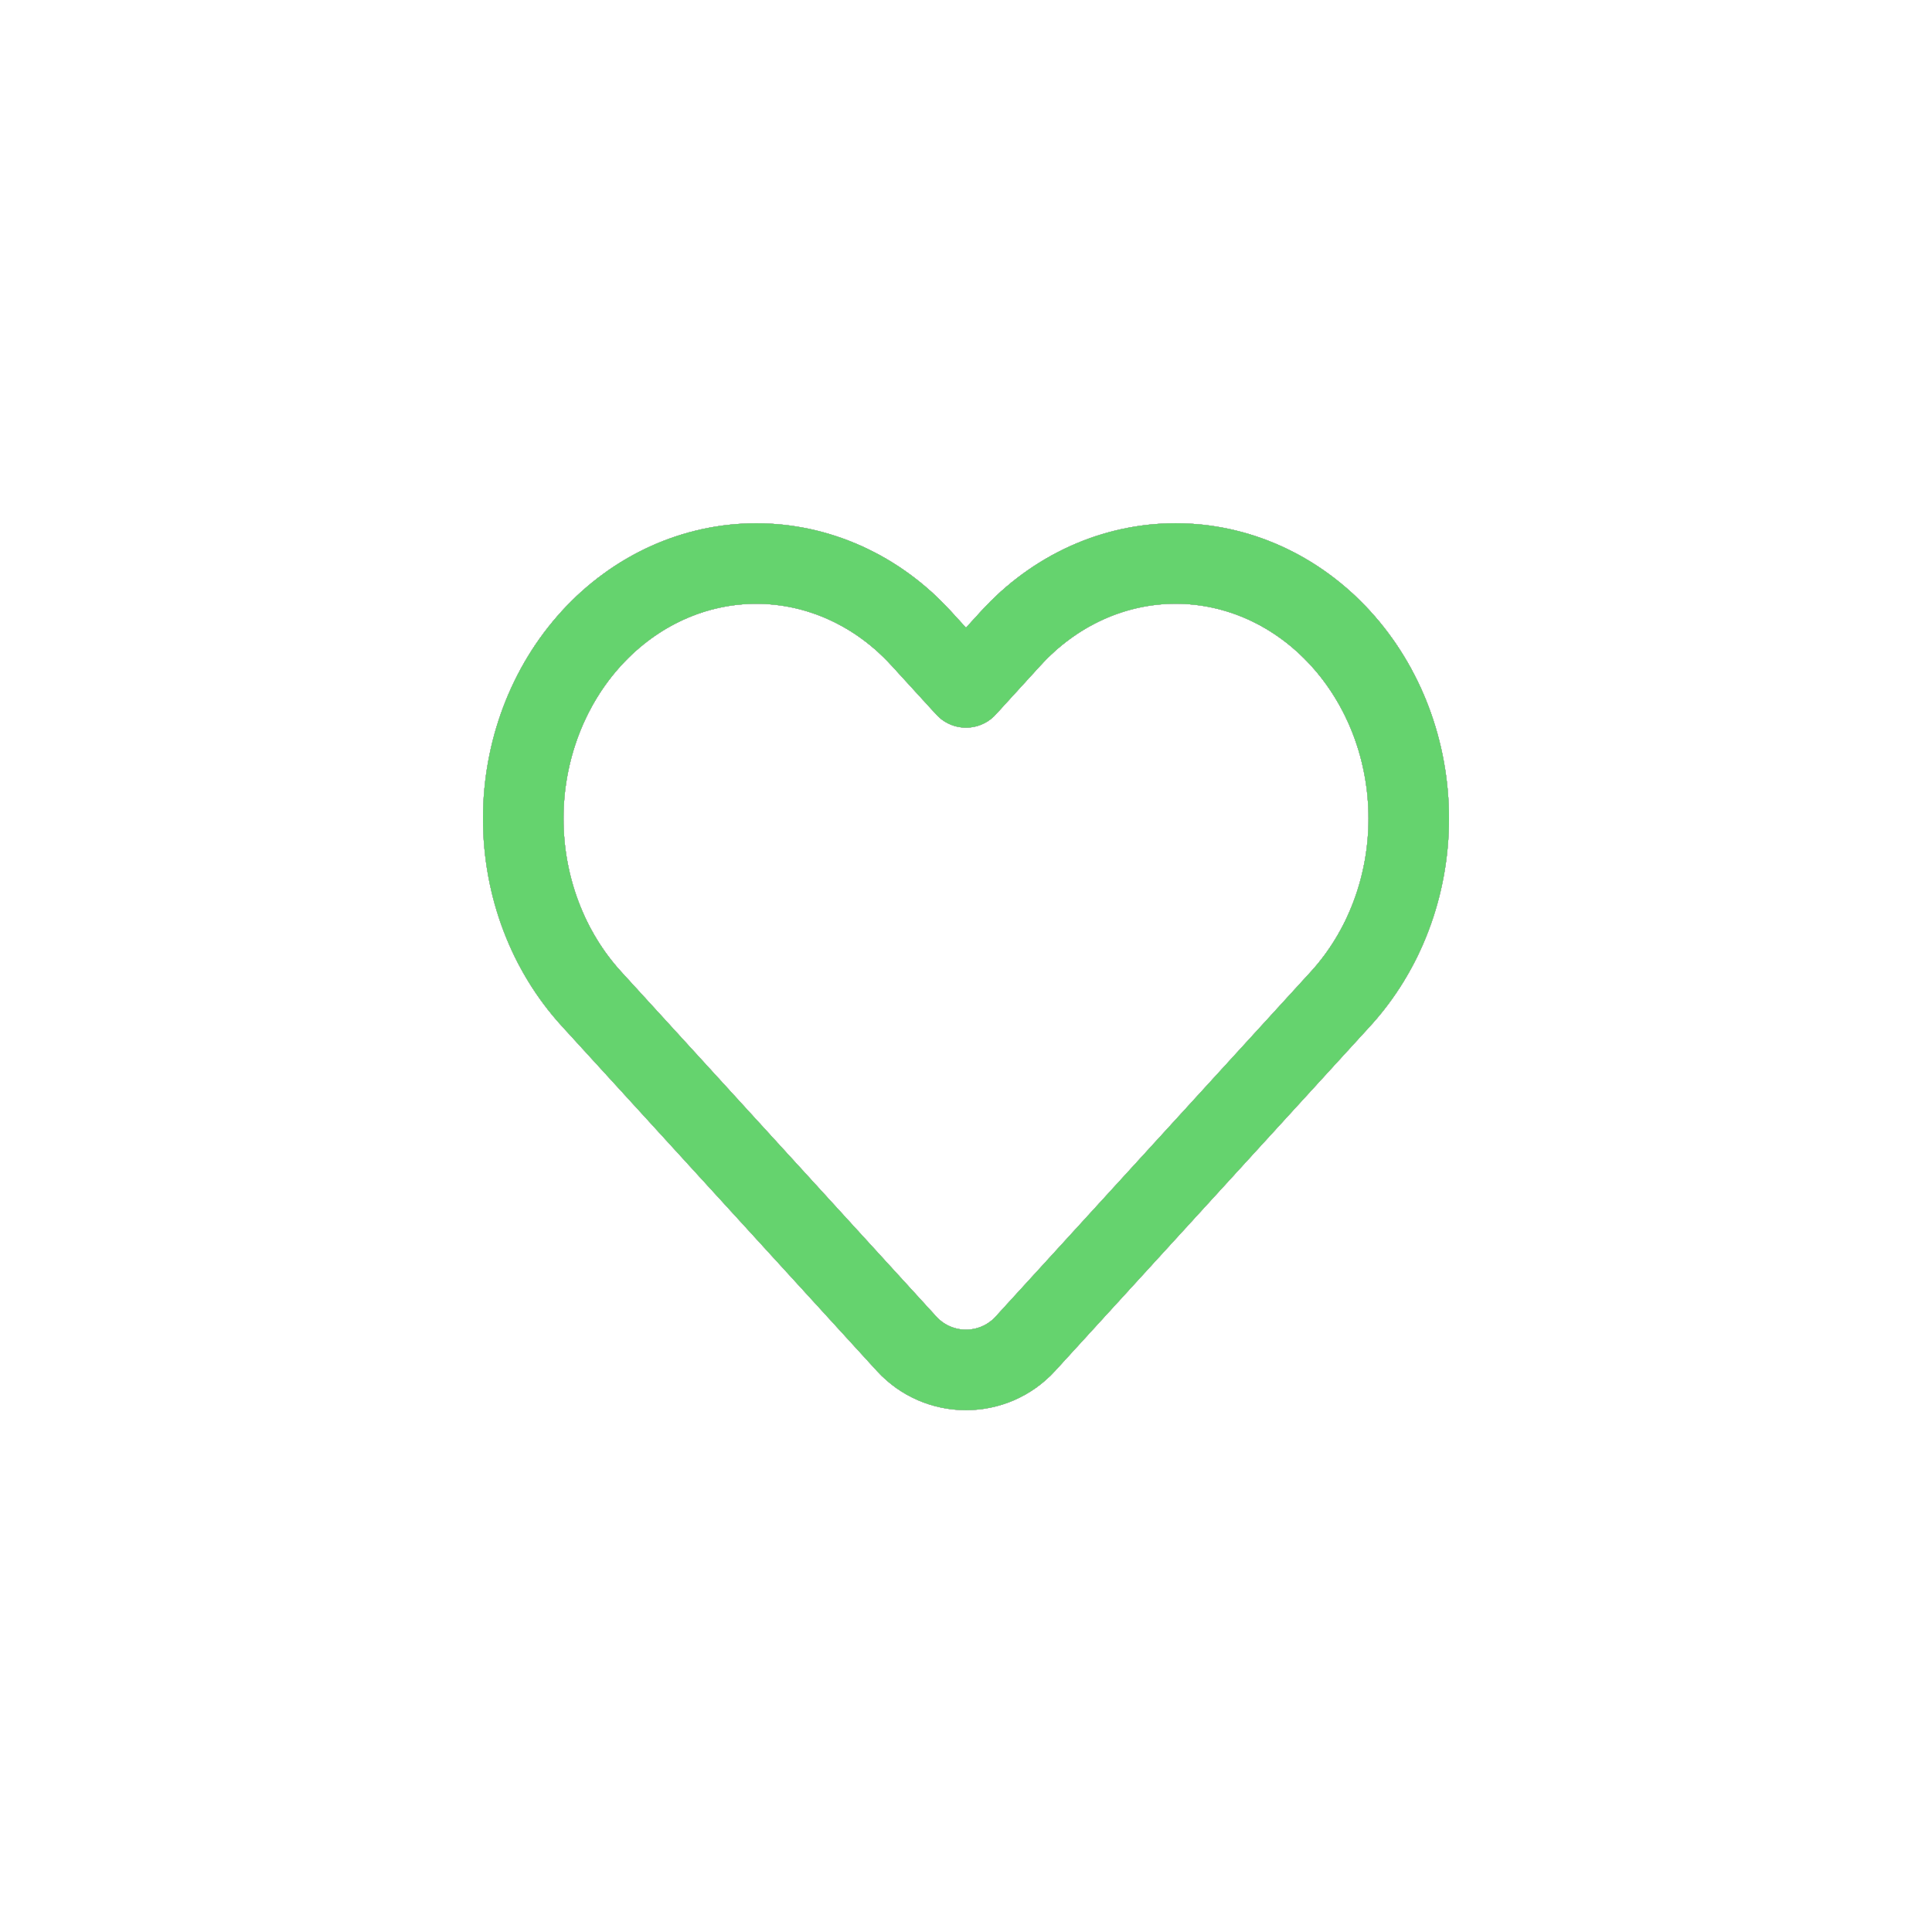<svg width="48" height="48" viewBox="0 0 48 48" fill="none" xmlns="http://www.w3.org/2000/svg">
<path d="M33.304 15.857C32.766 15.268 32.128 14.801 31.425 14.482C30.723 14.164 29.97 14 29.209 14C28.449 14 27.696 14.164 26.994 14.482C26.291 14.801 25.653 15.268 25.115 15.857L24 17.078L22.884 15.857C21.798 14.668 20.326 14.001 18.79 14.001C17.254 14.001 15.782 14.668 14.696 15.857C13.61 17.045 13 18.657 13 20.337C13 22.018 13.61 23.63 14.696 24.818L15.812 26.039L22.523 33.384C23.316 34.252 24.683 34.252 25.476 33.384L32.188 26.039L33.304 24.818C33.841 24.23 34.268 23.531 34.559 22.762C34.85 21.993 35 21.169 35 20.337C35 19.505 34.85 18.681 34.559 17.912C34.268 17.143 33.841 16.445 33.304 15.857Z" stroke="#B9B8B8" stroke-width="2" stroke-linecap="round" stroke-linejoin="round"/>
<path d="M33.304 15.857C32.766 15.268 32.128 14.801 31.425 14.482C30.723 14.164 29.97 14 29.209 14C28.449 14 27.696 14.164 26.994 14.482C26.291 14.801 25.653 15.268 25.115 15.857L24 17.078L22.884 15.857C21.798 14.668 20.326 14.001 18.79 14.001C17.254 14.001 15.782 14.668 14.696 15.857C13.61 17.045 13 18.657 13 20.337C13 22.018 13.61 23.63 14.696 24.818L15.812 26.039L22.523 33.384C23.316 34.252 24.683 34.252 25.476 33.384L32.188 26.039L33.304 24.818C33.841 24.23 34.268 23.531 34.559 22.762C34.85 21.993 35 21.169 35 20.337C35 19.505 34.85 18.681 34.559 17.912C34.268 17.143 33.841 16.445 33.304 15.857Z" stroke="#B9B8B8" stroke-width="2" stroke-linecap="round" stroke-linejoin="round"/>
<path d="M33.304 15.857C32.766 15.268 32.128 14.801 31.425 14.482C30.723 14.164 29.97 14 29.209 14C28.449 14 27.696 14.164 26.994 14.482C26.291 14.801 25.653 15.268 25.115 15.857L24 17.078L22.884 15.857C21.798 14.668 20.326 14.001 18.79 14.001C17.254 14.001 15.782 14.668 14.696 15.857C13.61 17.045 13 18.657 13 20.337C13 22.018 13.61 23.63 14.696 24.818L15.812 26.039L22.523 33.384C23.316 34.252 24.683 34.252 25.476 33.384L32.188 26.039L33.304 24.818C33.841 24.23 34.268 23.531 34.559 22.762C34.85 21.993 35 21.169 35 20.337C35 19.505 34.85 18.681 34.559 17.912C34.268 17.143 33.841 16.445 33.304 15.857Z" stroke="#B9B8B8" stroke-width="2" stroke-linecap="round" stroke-linejoin="round"/>
<path d="M33.304 15.857C32.766 15.268 32.128 14.801 31.425 14.482C30.723 14.164 29.97 14 29.209 14C28.449 14 27.696 14.164 26.994 14.482C26.291 14.801 25.653 15.268 25.115 15.857L24 17.078L22.884 15.857C21.798 14.668 20.326 14.001 18.79 14.001C17.254 14.001 15.782 14.668 14.696 15.857C13.61 17.045 13 18.657 13 20.337C13 22.018 13.61 23.63 14.696 24.818L15.812 26.039L22.523 33.384C23.316 34.252 24.683 34.252 25.476 33.384L32.188 26.039L33.304 24.818C33.841 24.23 34.268 23.531 34.559 22.762C34.85 21.993 35 21.169 35 20.337C35 19.505 34.85 18.681 34.559 17.912C34.268 17.143 33.841 16.445 33.304 15.857Z" stroke="#B9B8B8" stroke-width="2" stroke-linecap="round" stroke-linejoin="round"/>
<path d="M33.304 15.857C32.766 15.268 32.128 14.801 31.425 14.482C30.723 14.164 29.97 14 29.209 14C28.449 14 27.696 14.164 26.994 14.482C26.291 14.801 25.653 15.268 25.115 15.857L24 17.078L22.884 15.857C21.798 14.668 20.326 14.001 18.79 14.001C17.254 14.001 15.782 14.668 14.696 15.857C13.61 17.045 13 18.657 13 20.337C13 22.018 13.61 23.63 14.696 24.818L15.812 26.039L22.523 33.384C23.316 34.252 24.683 34.252 25.476 33.384L32.188 26.039L33.304 24.818C33.841 24.23 34.268 23.531 34.559 22.762C34.85 21.993 35 21.169 35 20.337C35 19.505 34.85 18.681 34.559 17.912C34.268 17.143 33.841 16.445 33.304 15.857Z" stroke="#B9B8B8" stroke-width="2" stroke-linecap="round" stroke-linejoin="round"/>
<path d="M33.304 15.857C32.766 15.268 32.128 14.801 31.425 14.482C30.723 14.164 29.97 14 29.209 14C28.449 14 27.696 14.164 26.994 14.482C26.291 14.801 25.653 15.268 25.115 15.857L24 17.078L22.884 15.857C21.798 14.668 20.326 14.001 18.79 14.001C17.254 14.001 15.782 14.668 14.696 15.857C13.61 17.045 13 18.657 13 20.337C13 22.018 13.61 23.63 14.696 24.818L15.812 26.039L22.523 33.384C23.316 34.252 24.683 34.252 25.476 33.384L32.188 26.039L33.304 24.818C33.841 24.23 34.268 23.531 34.559 22.762C34.85 21.993 35 21.169 35 20.337C35 19.505 34.85 18.681 34.559 17.912C34.268 17.143 33.841 16.445 33.304 15.857Z" stroke="#B9B8B8" stroke-width="2" stroke-linecap="round" stroke-linejoin="round"/>
<path d="M33.304 15.857C32.766 15.268 32.128 14.801 31.425 14.482C30.723 14.164 29.97 14 29.209 14C28.449 14 27.696 14.164 26.994 14.482C26.291 14.801 25.653 15.268 25.115 15.857L24 17.078L22.884 15.857C21.798 14.668 20.326 14.001 18.79 14.001C17.254 14.001 15.782 14.668 14.696 15.857C13.61 17.045 13 18.657 13 20.337C13 22.018 13.61 23.63 14.696 24.818L15.812 26.039L22.523 33.384C23.316 34.252 24.683 34.252 25.476 33.384L32.188 26.039L33.304 24.818C33.841 24.23 34.268 23.531 34.559 22.762C34.85 21.993 35 21.169 35 20.337C35 19.505 34.85 18.681 34.559 17.912C34.268 17.143 33.841 16.445 33.304 15.857Z" stroke="#B9B8B8" stroke-width="2" stroke-linecap="round" stroke-linejoin="round"/>
<path d="M33.304 15.857C32.766 15.268 32.128 14.801 31.425 14.482C30.723 14.164 29.97 14 29.209 14C28.449 14 27.696 14.164 26.994 14.482C26.291 14.801 25.653 15.268 25.115 15.857L24 17.078L22.884 15.857C21.798 14.668 20.326 14.001 18.79 14.001C17.254 14.001 15.782 14.668 14.696 15.857C13.61 17.045 13 18.657 13 20.337C13 22.018 13.61 23.63 14.696 24.818L15.812 26.039L22.523 33.384C23.316 34.252 24.683 34.252 25.476 33.384L32.188 26.039L33.304 24.818C33.841 24.23 34.268 23.531 34.559 22.762C34.85 21.993 35 21.169 35 20.337C35 19.505 34.85 18.681 34.559 17.912C34.268 17.143 33.841 16.445 33.304 15.857Z" stroke="#B9B8B8" stroke-width="2" stroke-linecap="round" stroke-linejoin="round"/>
<path d="M33.304 15.857C32.766 15.268 32.128 14.801 31.425 14.482C30.723 14.164 29.97 14 29.209 14C28.449 14 27.696 14.164 26.994 14.482C26.291 14.801 25.653 15.268 25.115 15.857L24 17.078L22.884 15.857C21.798 14.668 20.326 14.001 18.79 14.001C17.254 14.001 15.782 14.668 14.696 15.857C13.61 17.045 13 18.657 13 20.337C13 22.018 13.61 23.63 14.696 24.818L15.812 26.039L22.523 33.384C23.316 34.252 24.683 34.252 25.476 33.384L32.188 26.039L33.304 24.818C33.841 24.23 34.268 23.531 34.559 22.762C34.85 21.993 35 21.169 35 20.337C35 19.505 34.85 18.681 34.559 17.912C34.268 17.143 33.841 16.445 33.304 15.857Z" stroke="#B9B8B8" stroke-width="2" stroke-linecap="round" stroke-linejoin="round"/>
<path d="M33.304 15.857C32.766 15.268 32.128 14.801 31.425 14.482C30.723 14.164 29.97 14 29.209 14C28.449 14 27.696 14.164 26.994 14.482C26.291 14.801 25.653 15.268 25.115 15.857L24 17.078L22.884 15.857C21.798 14.668 20.326 14.001 18.79 14.001C17.254 14.001 15.782 14.668 14.696 15.857C13.61 17.045 13 18.657 13 20.337C13 22.018 13.61 23.63 14.696 24.818L15.812 26.039L22.523 33.384C23.316 34.252 24.683 34.252 25.476 33.384L32.188 26.039L33.304 24.818C33.841 24.23 34.268 23.531 34.559 22.762C34.85 21.993 35 21.169 35 20.337C35 19.505 34.85 18.681 34.559 17.912C34.268 17.143 33.841 16.445 33.304 15.857Z" stroke="#B9B8B8" stroke-width="2" stroke-linecap="round" stroke-linejoin="round"/>
<path d="M33.304 15.857C32.766 15.268 32.128 14.801 31.425 14.482C30.723 14.164 29.97 14 29.209 14C28.449 14 27.696 14.164 26.994 14.482C26.291 14.801 25.653 15.268 25.115 15.857L24 17.078L22.884 15.857C21.798 14.668 20.326 14.001 18.79 14.001C17.254 14.001 15.782 14.668 14.696 15.857C13.61 17.045 13 18.657 13 20.337C13 22.018 13.61 23.63 14.696 24.818L15.812 26.039L22.523 33.384C23.316 34.252 24.683 34.252 25.476 33.384L32.188 26.039L33.304 24.818C33.841 24.23 34.268 23.531 34.559 22.762C34.85 21.993 35 21.169 35 20.337C35 19.505 34.85 18.681 34.559 17.912C34.268 17.143 33.841 16.445 33.304 15.857Z" stroke="#65D36E" stroke-width="2" stroke-linecap="round" stroke-linejoin="round"/>
</svg>
